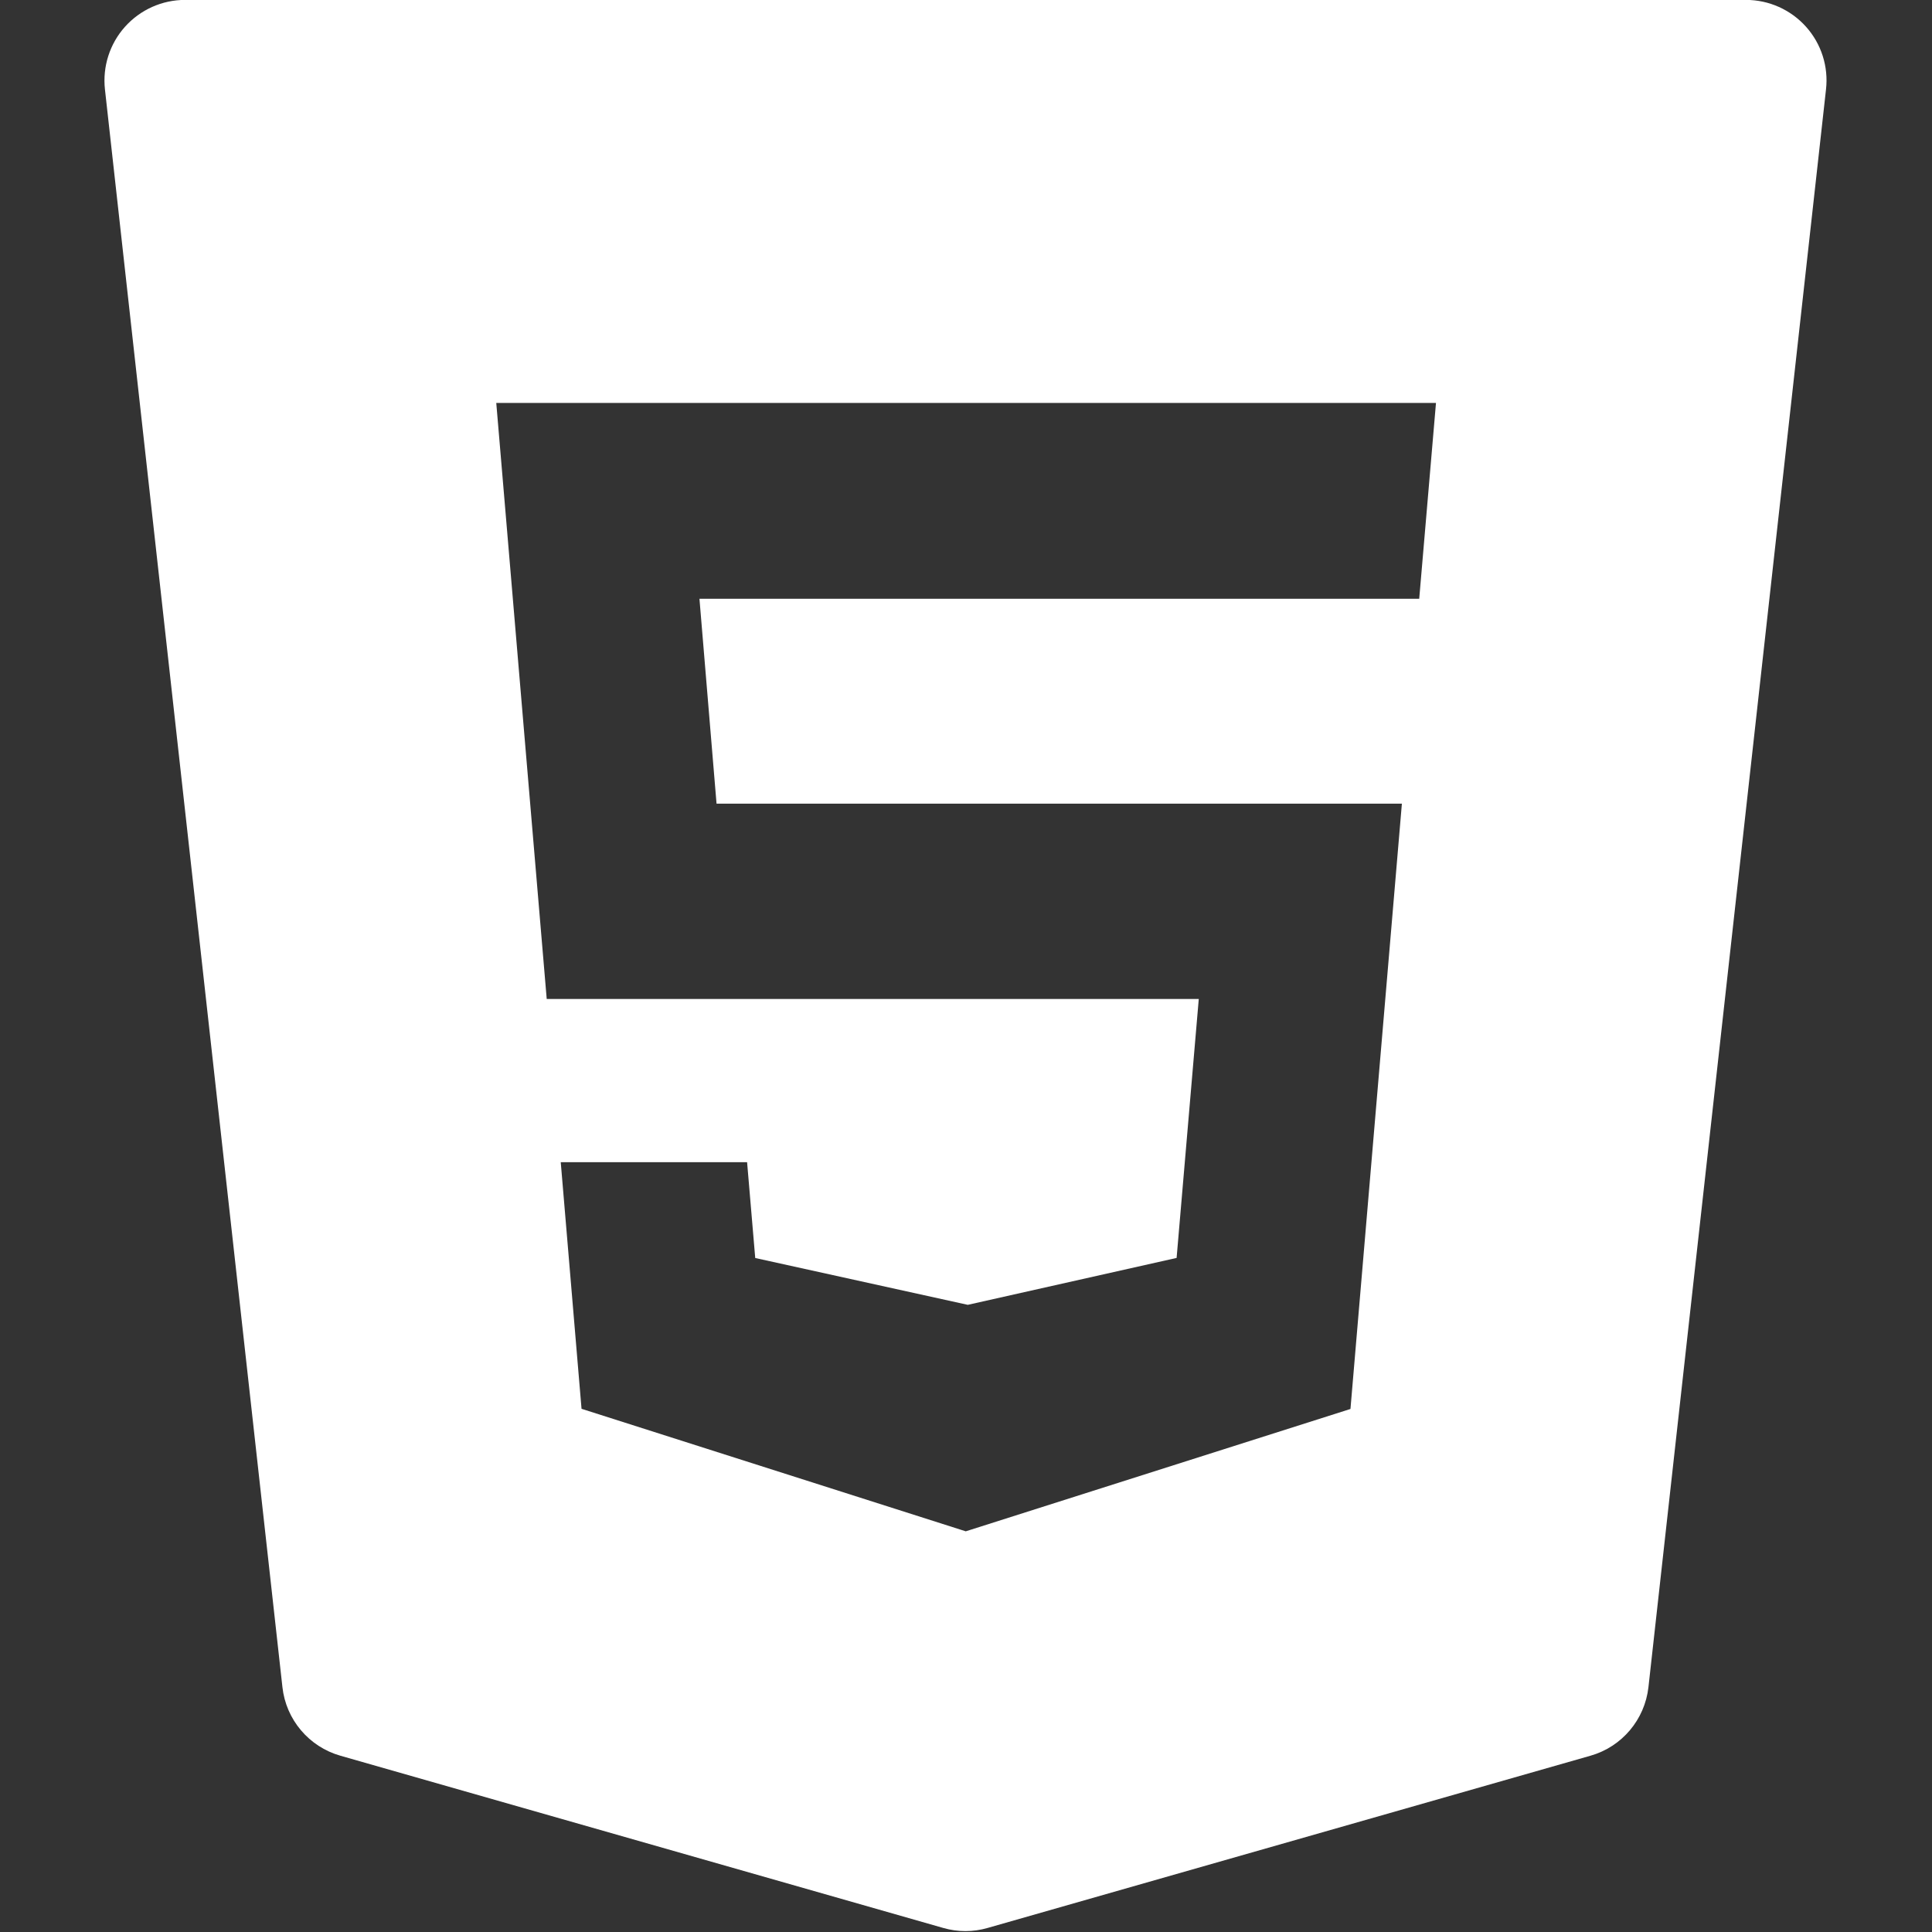 <?xml version="1.0" encoding="UTF-8" standalone="no"?>
<!DOCTYPE svg PUBLIC "-//W3C//DTD SVG 1.1//EN" "http://www.w3.org/Graphics/SVG/1.1/DTD/svg11.dtd">
<svg width="100%" height="100%" viewBox="0 0 64 64" version="1.1" xmlns="http://www.w3.org/2000/svg" xmlns:xlink="http://www.w3.org/1999/xlink" xml:space="preserve" xmlns:serif="http://www.serif.com/" style="fill-rule:evenodd;clip-rule:evenodd;stroke-linejoin:round;stroke-miterlimit:2;">
    <rect x="0" y="0" width="64" height="64" fill="#333333" stroke="none"/>
    <g transform="matrix(0.89,0,0,0.89,-8.066,-8.013)">
        <path d="M76.284,9.999C75.714,9.363 74.901,9 74.049,9L15.951,9C15.099,9 14.286,9.363 13.716,9.999C13.146,10.635 12.876,11.484 12.969,12.33L19.575,71.799C19.707,73.008 20.562,74.019 21.732,74.352L44.172,80.763C44.442,80.841 44.721,80.88 44.997,80.88C45.273,80.88 45.552,80.841 45.822,80.763L68.262,74.352C69.432,74.019 70.284,73.008 70.419,71.799L77.028,12.33C77.124,11.484 76.854,10.635 76.284,9.999ZM61.887,31.29L35.097,31.29L35.733,38.916L61.242,38.916L59.328,61.446L45.009,66L44.868,65.955L30.708,61.44L29.934,52.26L36.87,52.26L37.173,55.827L45.084,57.57L52.857,55.824L53.682,46.185L29.412,46.185L27.534,24L62.511,24L61.887,31.29Z" style="fill:white;fill-rule:nonzero;"/>
    </g>
</svg>
